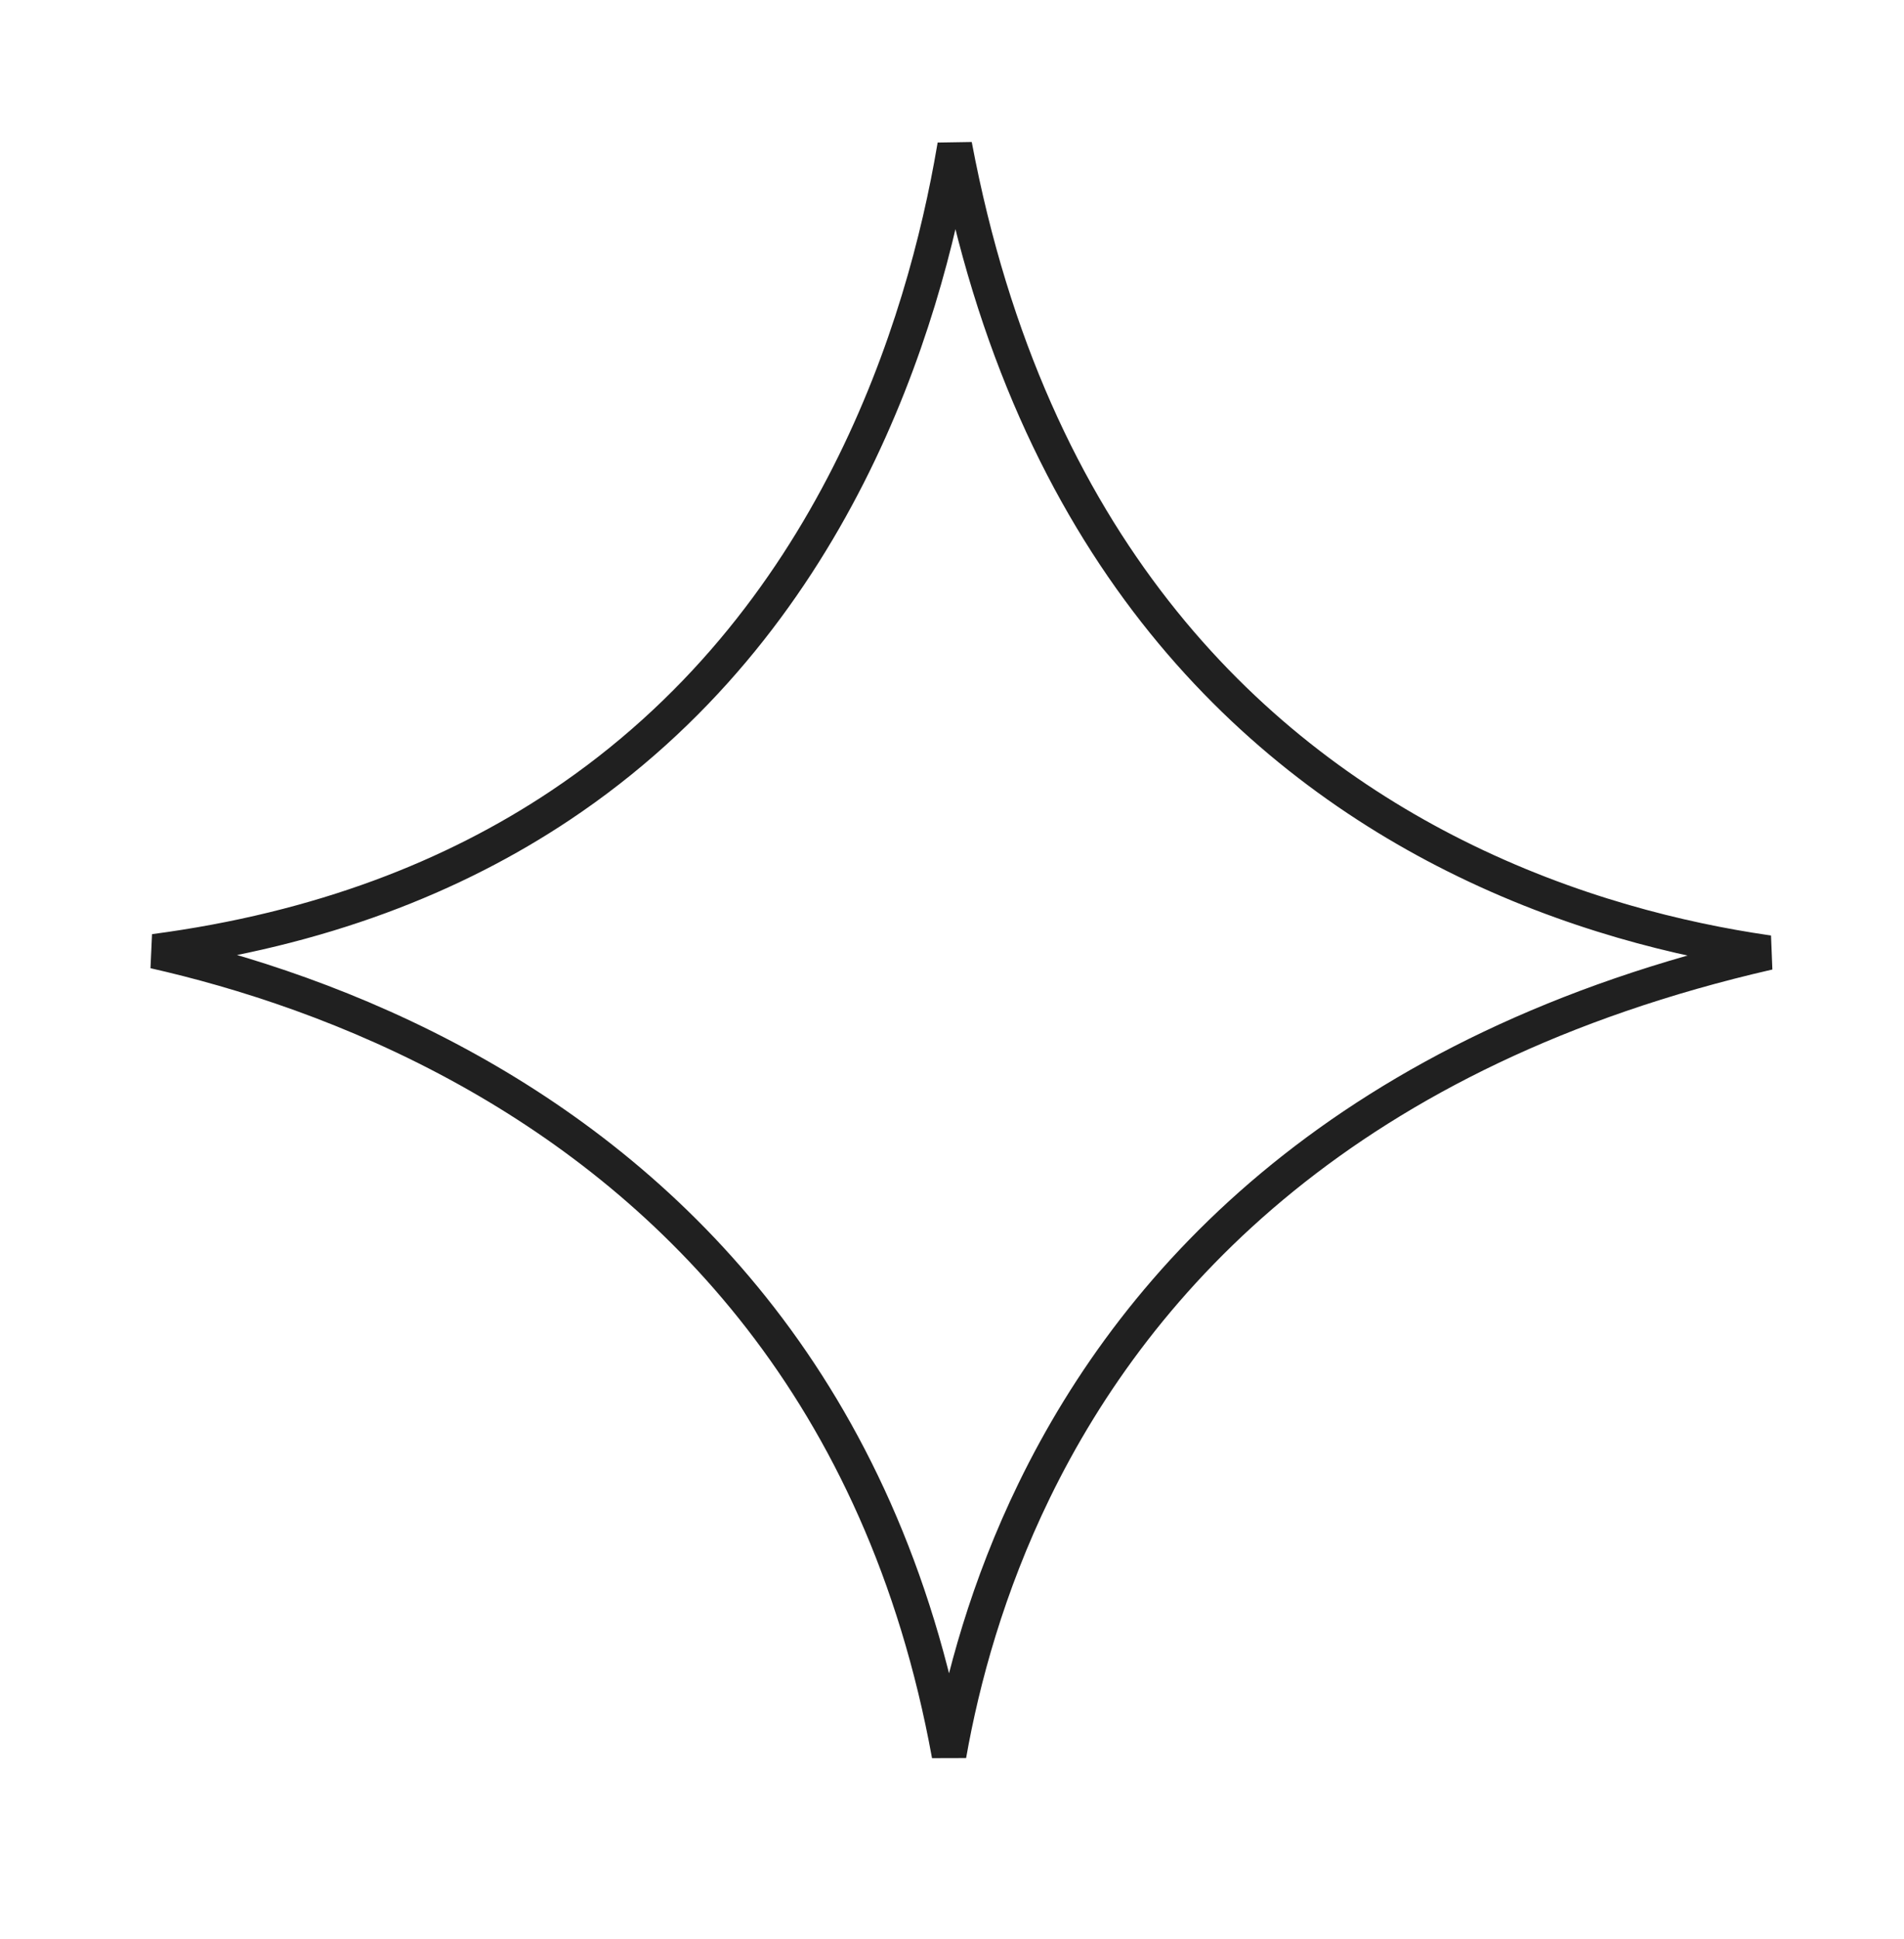 <svg width="55" height="56" viewBox="0 0 55 56" fill="none" xmlns="http://www.w3.org/2000/svg">
<g clip-path="url(#clip0_801_4727)">
<path d="M27.579 4.193C29.759 15.758 36.006 21.689 42.019 24.704C45.35 26.375 48.594 27.144 51.003 27.496C51.031 27.5 51.059 27.504 51.086 27.508C38.95 30.292 32.882 36.869 29.877 43.038C28.528 45.809 27.802 48.485 27.415 50.679C25.491 40.123 19.46 34.199 13.534 30.9C10.22 29.055 6.947 28.033 4.457 27.47C9.269 26.836 13.111 25.307 16.176 23.264C20.129 20.629 22.759 17.158 24.508 13.714C26.256 10.272 27.128 6.848 27.563 4.289C27.569 4.257 27.574 4.225 27.579 4.193Z" stroke="#202020"/>
</g>
<defs>
<clipPath id="clip0_801_4727">
<rect width="55" height="56" fill="white"/>
</clipPath>
</defs>
</svg>
